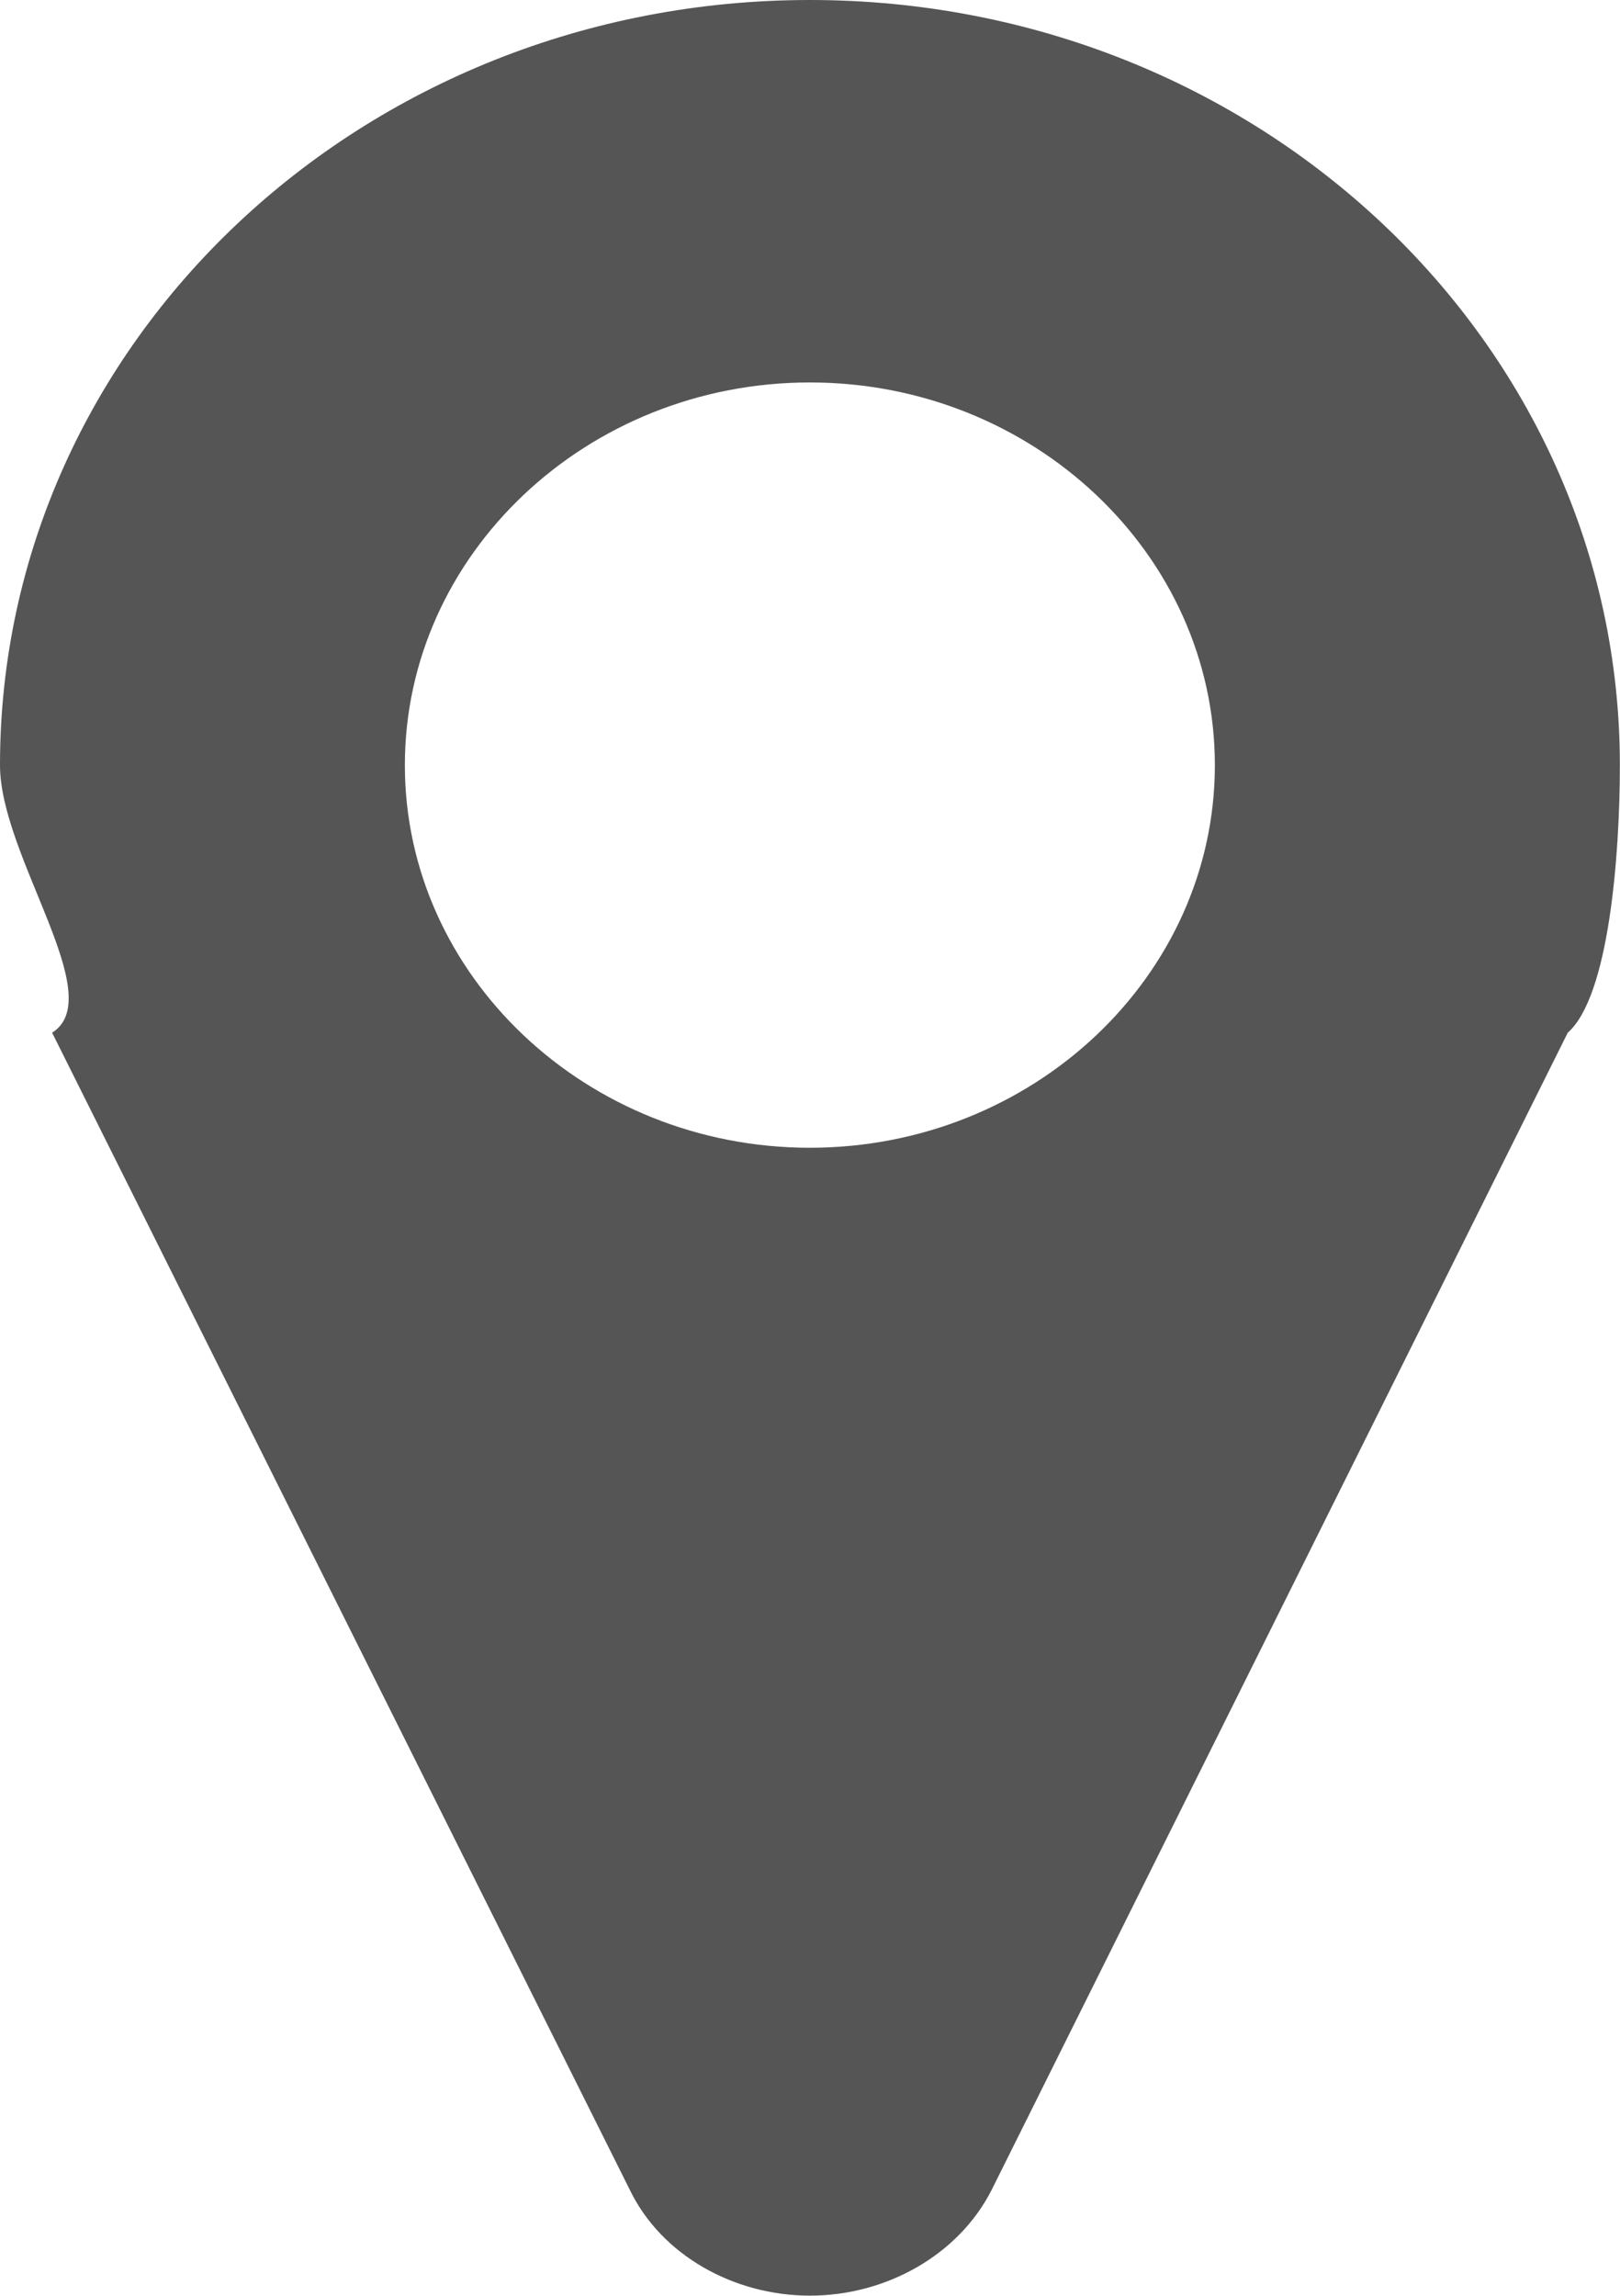 <svg xmlns="http://www.w3.org/2000/svg" width="12" height="17">
    <path fill-rule="evenodd" fill="#555" d="M8.999 5.666c0 1.56-1.347 2.833-3 2.833-1.652 0-3-1.273-3-2.833 0-1.561 1.348-2.834 3-2.834 1.653 0 3 1.273 3 2.834zm3 0c0-3.132-2.683-5.666-6-5.666C2.683 0 0 2.534 0 5.666c0 .675.81 1.714.386 1.981l4.278 8.566c.234.487.773.786 1.335.786.563 0 1.102-.299 1.348-.786l4.266-8.566c.304-.267.386-1.306.386-1.981z"/>
</svg>
